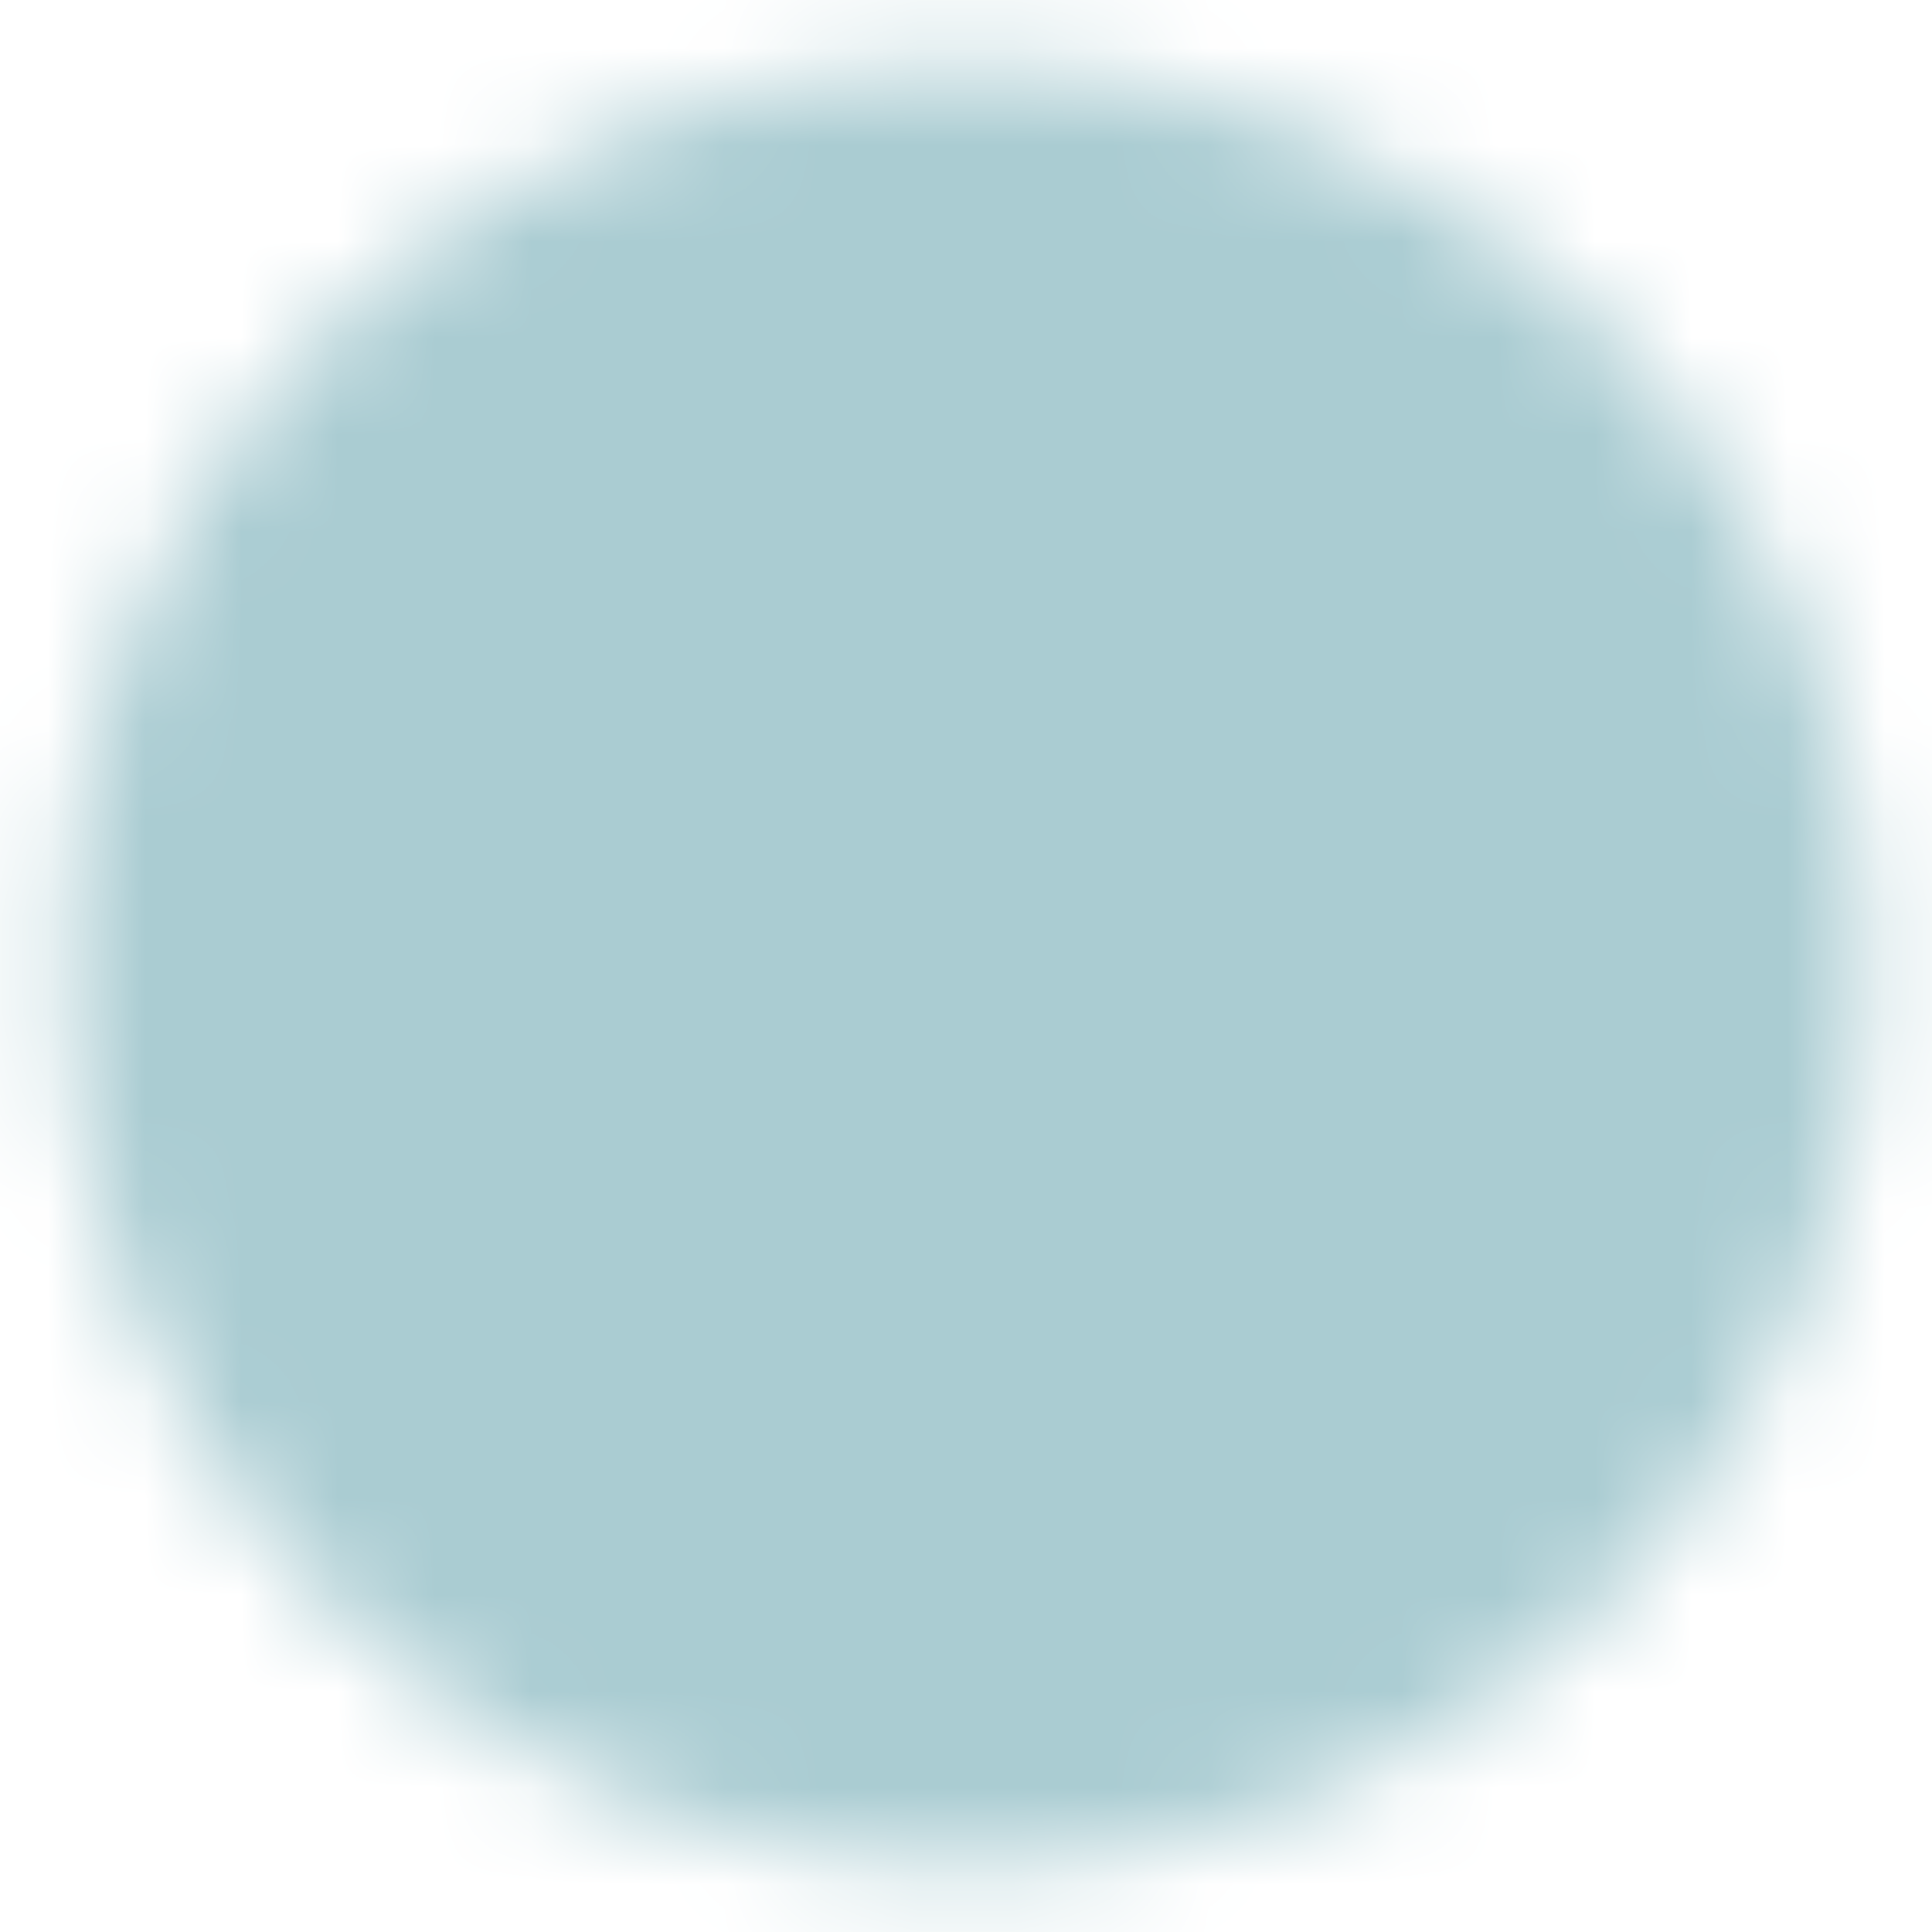 <svg width="20" height="20" viewBox="0 0 20 20" fill="none" xmlns="http://www.w3.org/2000/svg">
<g clip-path="url(#clip0_174_14)">
<mask id="mask0_174_14" style="mask-type:luminance" maskUnits="userSpaceOnUse" x="0" y="0" width="20" height="20">
<path d="M10 18.333C14.602 18.333 18.333 14.603 18.333 10C18.333 5.398 14.602 1.667 10 1.667C5.397 1.667 1.667 5.398 1.667 10C1.667 14.603 5.397 18.333 10 18.333Z" fill="white" stroke="white" stroke-width="2" stroke-linejoin="round"/>
<path d="M11.25 13.75L7.5 10L11.25 6.25" stroke="black" stroke-width="2" stroke-linecap="round" stroke-linejoin="round"/>
</mask>
<g mask="url(#mask0_174_14)">
<path d="M0 0H20V20H0V0Z" fill="#AACCD2"/>
</g>
</g>
<defs>
<clipPath id="clip0_174_14">
<rect width="20" height="20" fill="white"/>
</clipPath>
</defs>
</svg>
